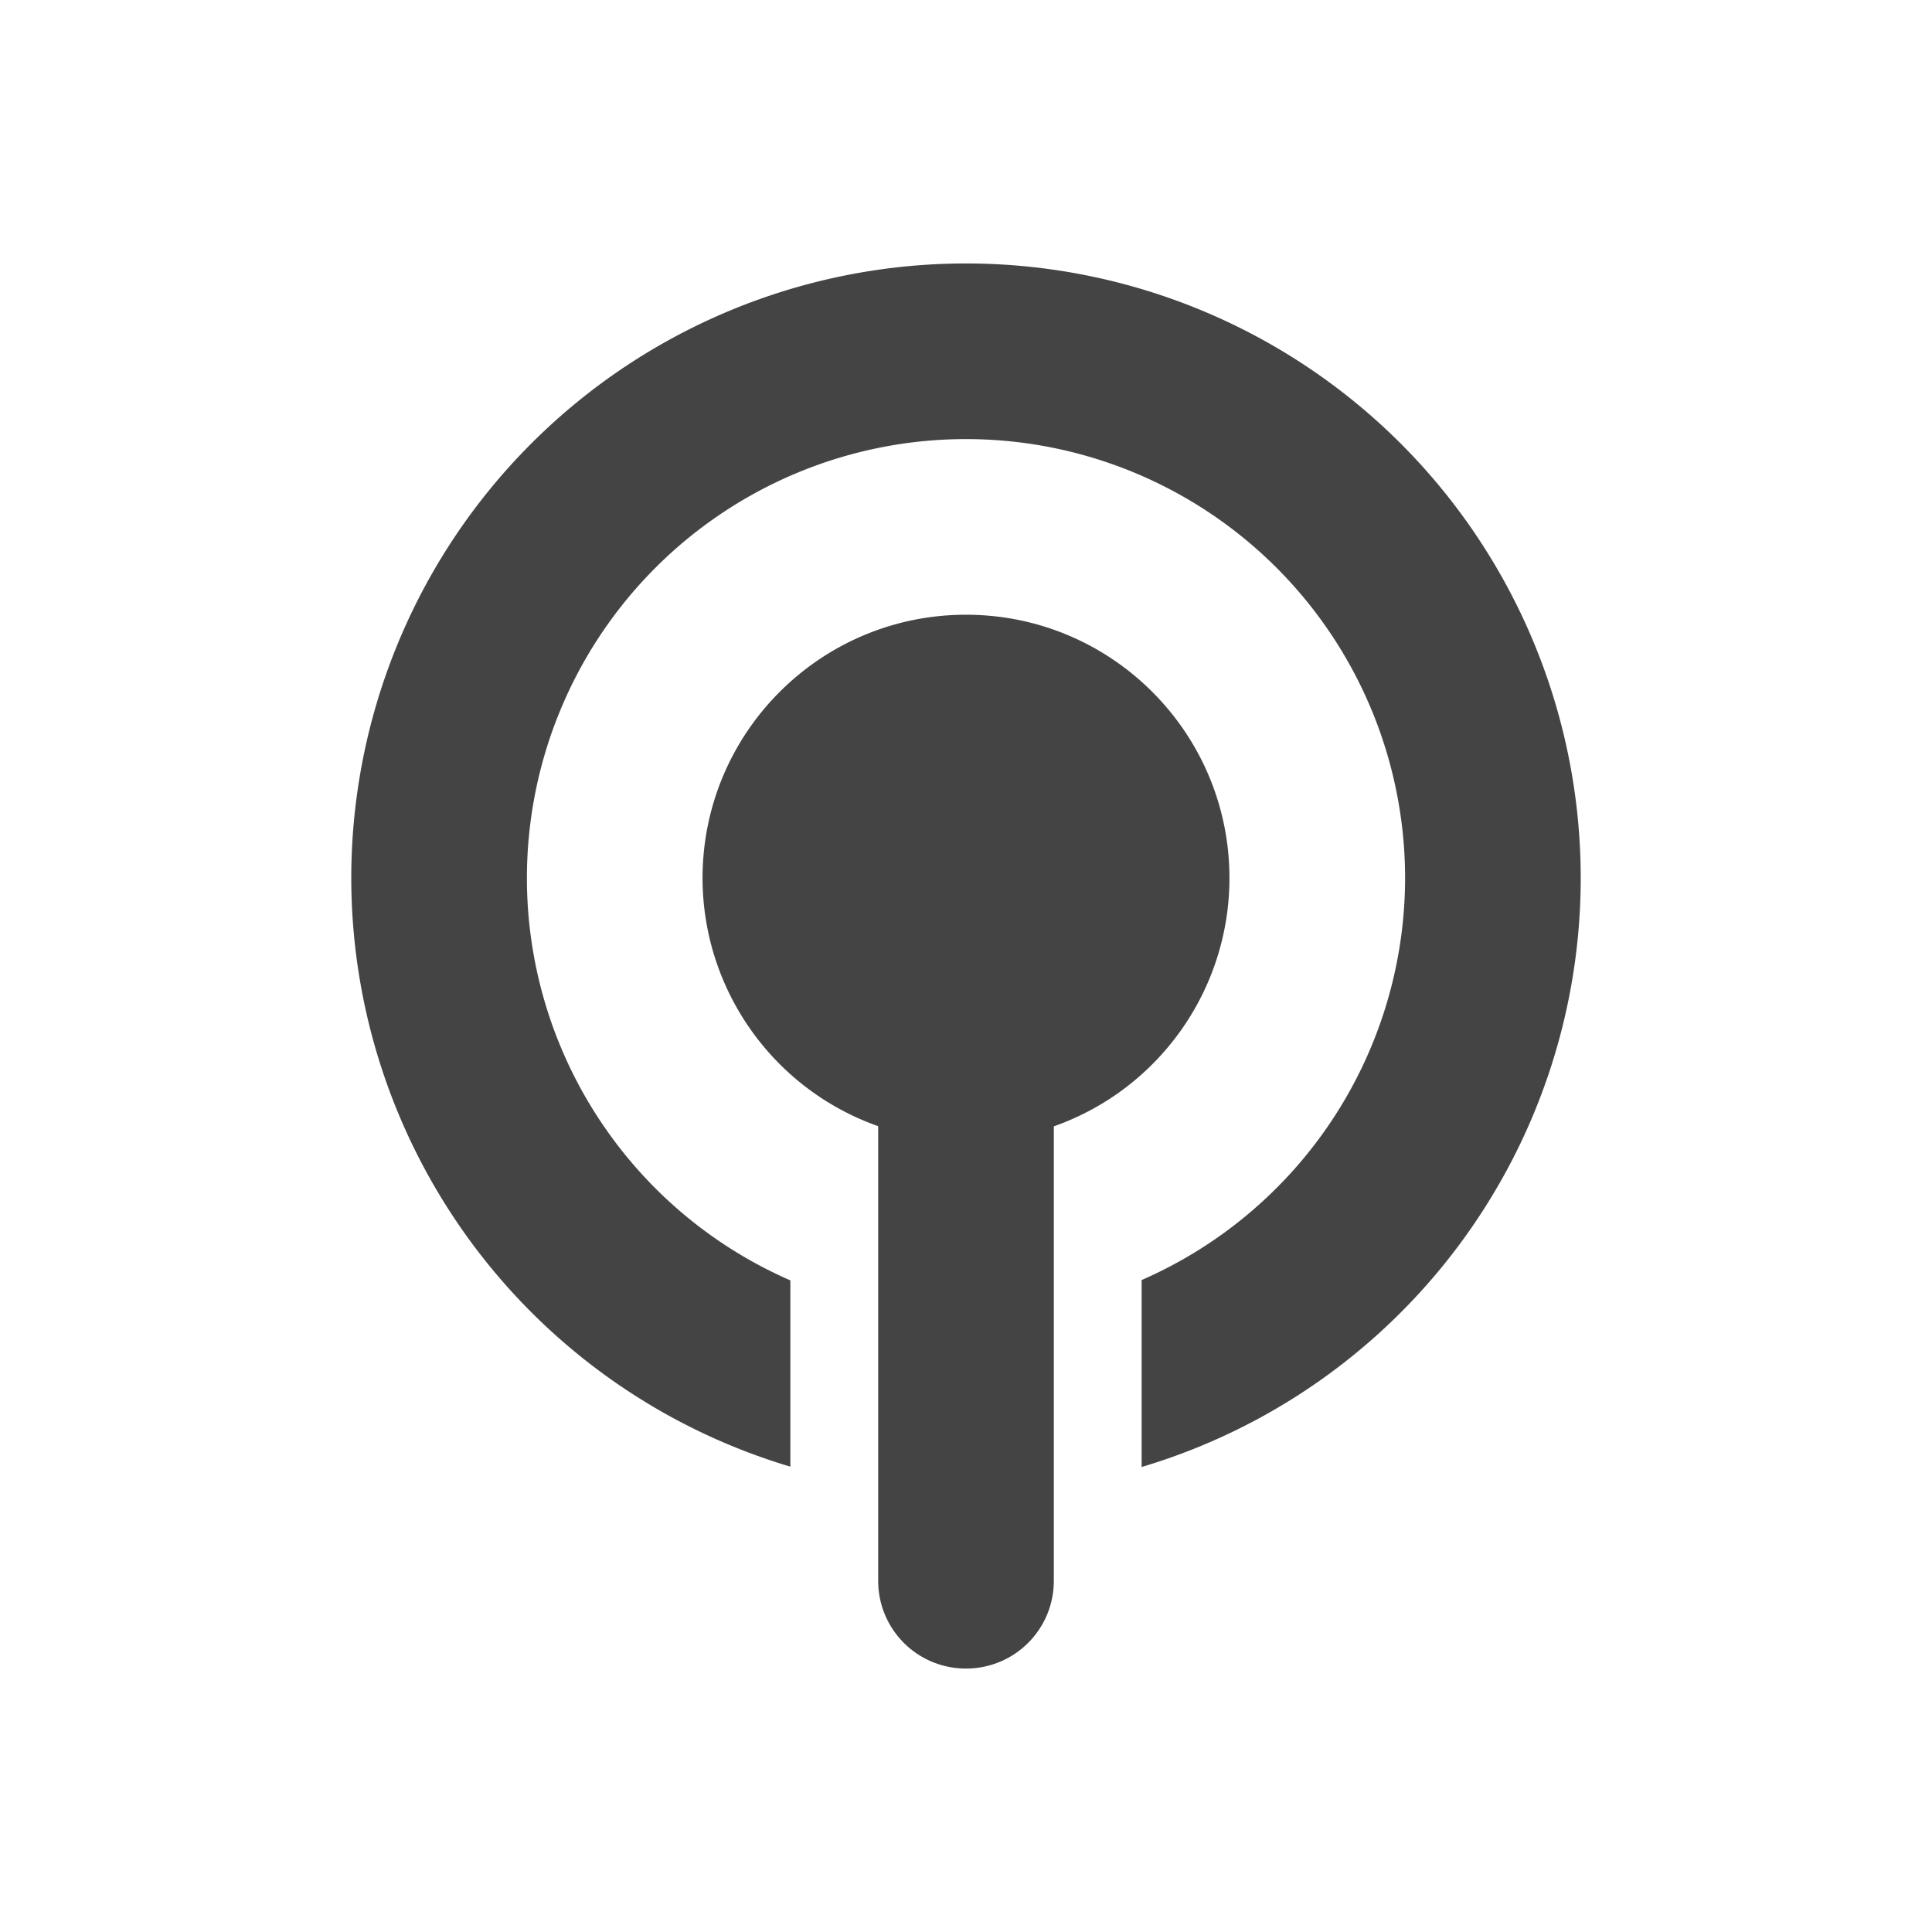 <svg xmlns="http://www.w3.org/2000/svg" width="22" height="22" version="1.1">
 <defs>
  <style id="current-color-scheme" type="text/css">
   .ColorScheme-Text { color:#444444; } .ColorScheme-Highlight { color:#4285f4; } .ColorScheme-NeutralText { color:#ff9800; } .ColorScheme-PositiveText { color:#4caf50; } .ColorScheme-NegativeText { color:#f44336; }
  </style>
 </defs>
 <path style="fill:currentColor" class="ColorScheme-Text" d="m 11,3 a 7,7 0 0 0 -7,7 7,7 0 0 0 5,6.701 V 14.58 A 5,5 0 0 1 6,10 a 5,5 0 0 1 5,-5 5,5 0 0 1 5,5 5,5 0 0 1 -3,4.576 v 2.129 A 7,7 0 0 0 18,10 7,7 0 0 0 11,3 Z m 0,4 c -1.657,0 -3,1.343 -3,3 0.002,1.27 0.803,2.401 2,2.824 V 18 c 0,0.554 0.446,1 1,1 0.554,0 1,-0.446 1,-1 V 12.826 C 13.198,12.403 13.999,11.271 14,10 14,8.343 12.657,7 11,7 Z"/>
</svg>
